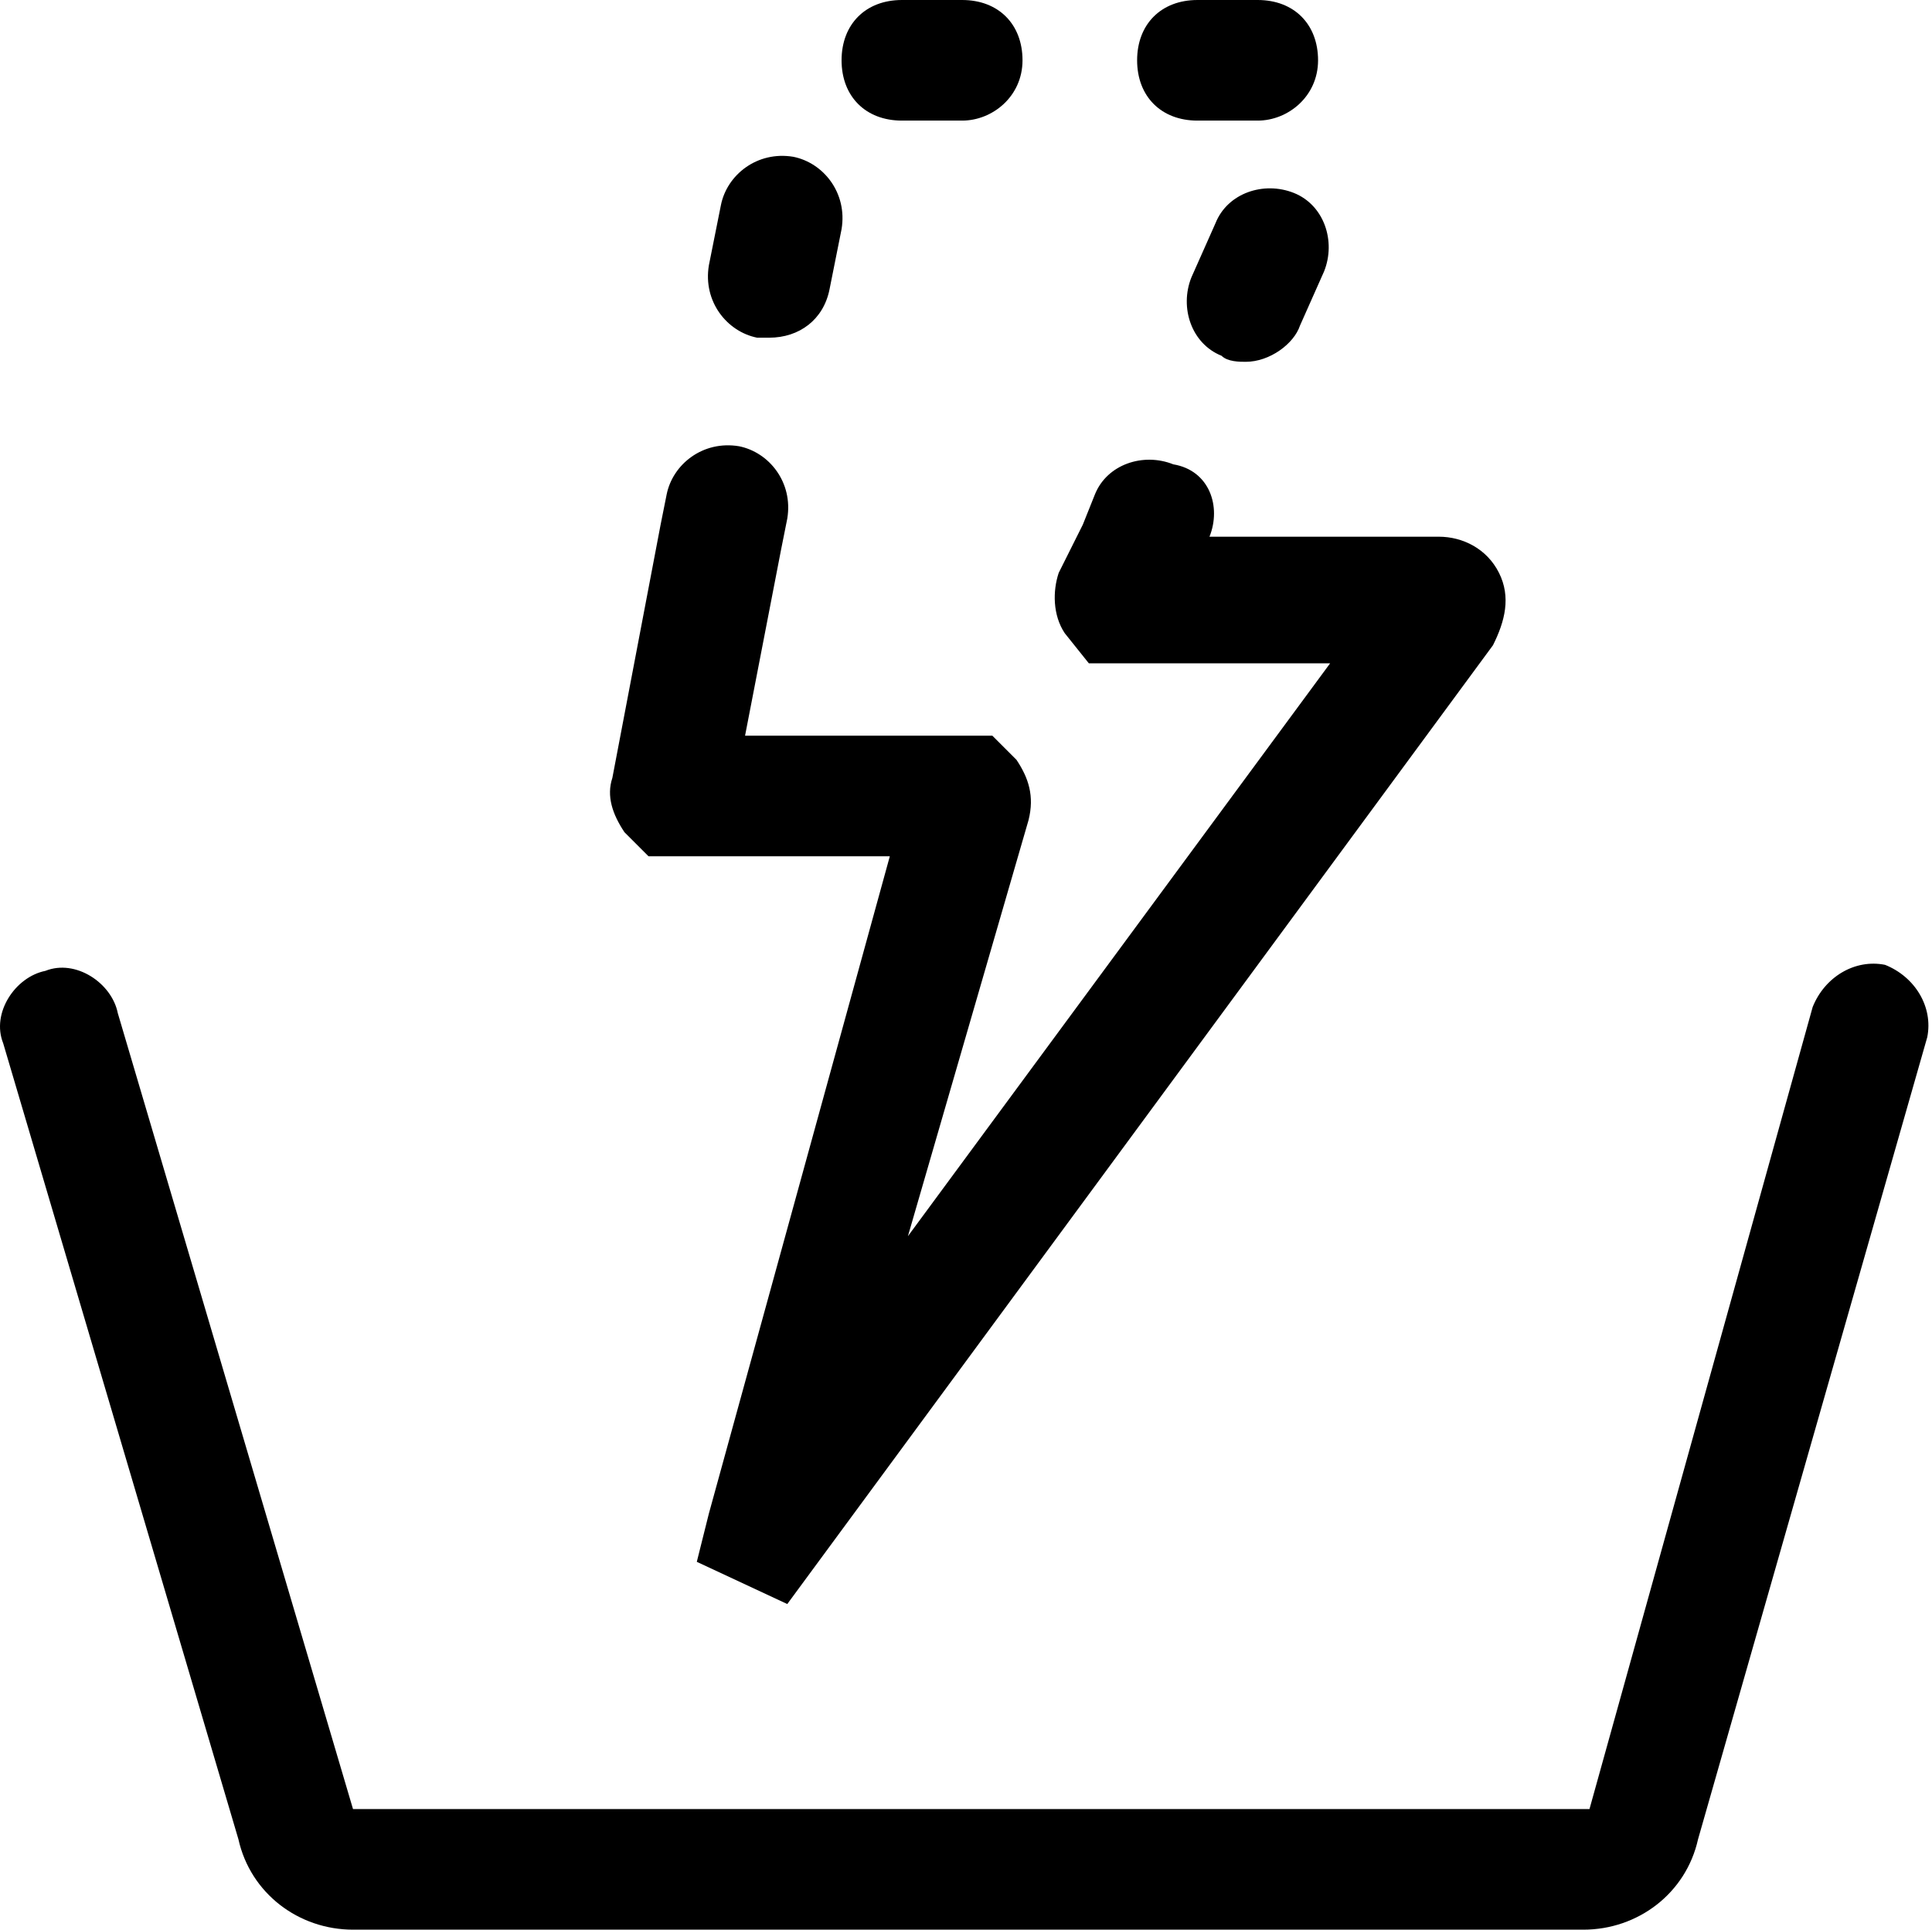 <svg class="icon" viewBox="0 0 1025 1024" xmlns="http://www.w3.org/2000/svg" width="128.125" height="128"><defs><style/></defs><path d="M840.083 1024h-652.8c-28.8 0-54.4-19.2-60.8-48L1.683 553.6c-6.4-16 6.4-35.2 22.4-38.4 16-6.4 35.2 6.4 38.4 22.4l124.8 422.4h656l118.4-425.6c6.4-16 22.4-25.6 38.4-22.4 16 6.4 25.6 22.4 22.4 38.4L900.883 976c-6.4 28.8-32 48-60.8 48zm-179.2-832c-3.2 0-9.6 0-12.8-3.2-16-6.4-22.4-25.6-16-41.6l12.8-28.8c6.4-16 25.6-22.4 41.6-16 16 6.4 22.4 25.6 16 41.6l-12.8 28.8c-3.2 9.6-16 19.2-28.8 19.2zm-252.8-12.8h-6.4c-16-3.2-28.8-19.2-25.6-38.4l6.4-32c3.2-16 19.2-28.8 38.4-25.6 16 3.2 28.8 19.2 25.6 38.4l-6.4 32c-3.2 16-16 25.6-32 25.6zM667.283 64h-32c-19.2 0-32-12.8-32-32s12.8-32 32-32h32c19.2 0 32 12.8 32 32s-16 32-32 32zm-156.8 0h-32c-19.2 0-32-12.8-32-32s12.8-32 32-32h32c19.2 0 32 12.8 32 32s-16 32-32 32z"/><path d="M792.083 342.4l-374.4 508.8-48-22.4 6.4-25.6 96-348.8h-128l-12.8-12.8c-6.4-9.6-9.6-19.2-6.4-28.8l25.6-134.4 3.2-16c3.2-16 19.2-28.8 38.4-25.6 16 3.2 28.8 19.2 25.6 38.4l-3.2 16-19.2 99.2h131.2l12.8 12.8c6.4 9.6 9.6 19.2 6.4 32l-64 220.8 224-304h-128l-12.8-16c-6.4-9.6-6.4-22.4-3.2-32l12.8-25.6 6.4-16c6.4-16 25.6-22.4 41.6-16 19.2 3.2 25.6 22.4 19.2 38.4h121.6c12.8 0 25.6 6.4 32 19.2s3.2 25.6-3.2 38.4z"/></svg>
